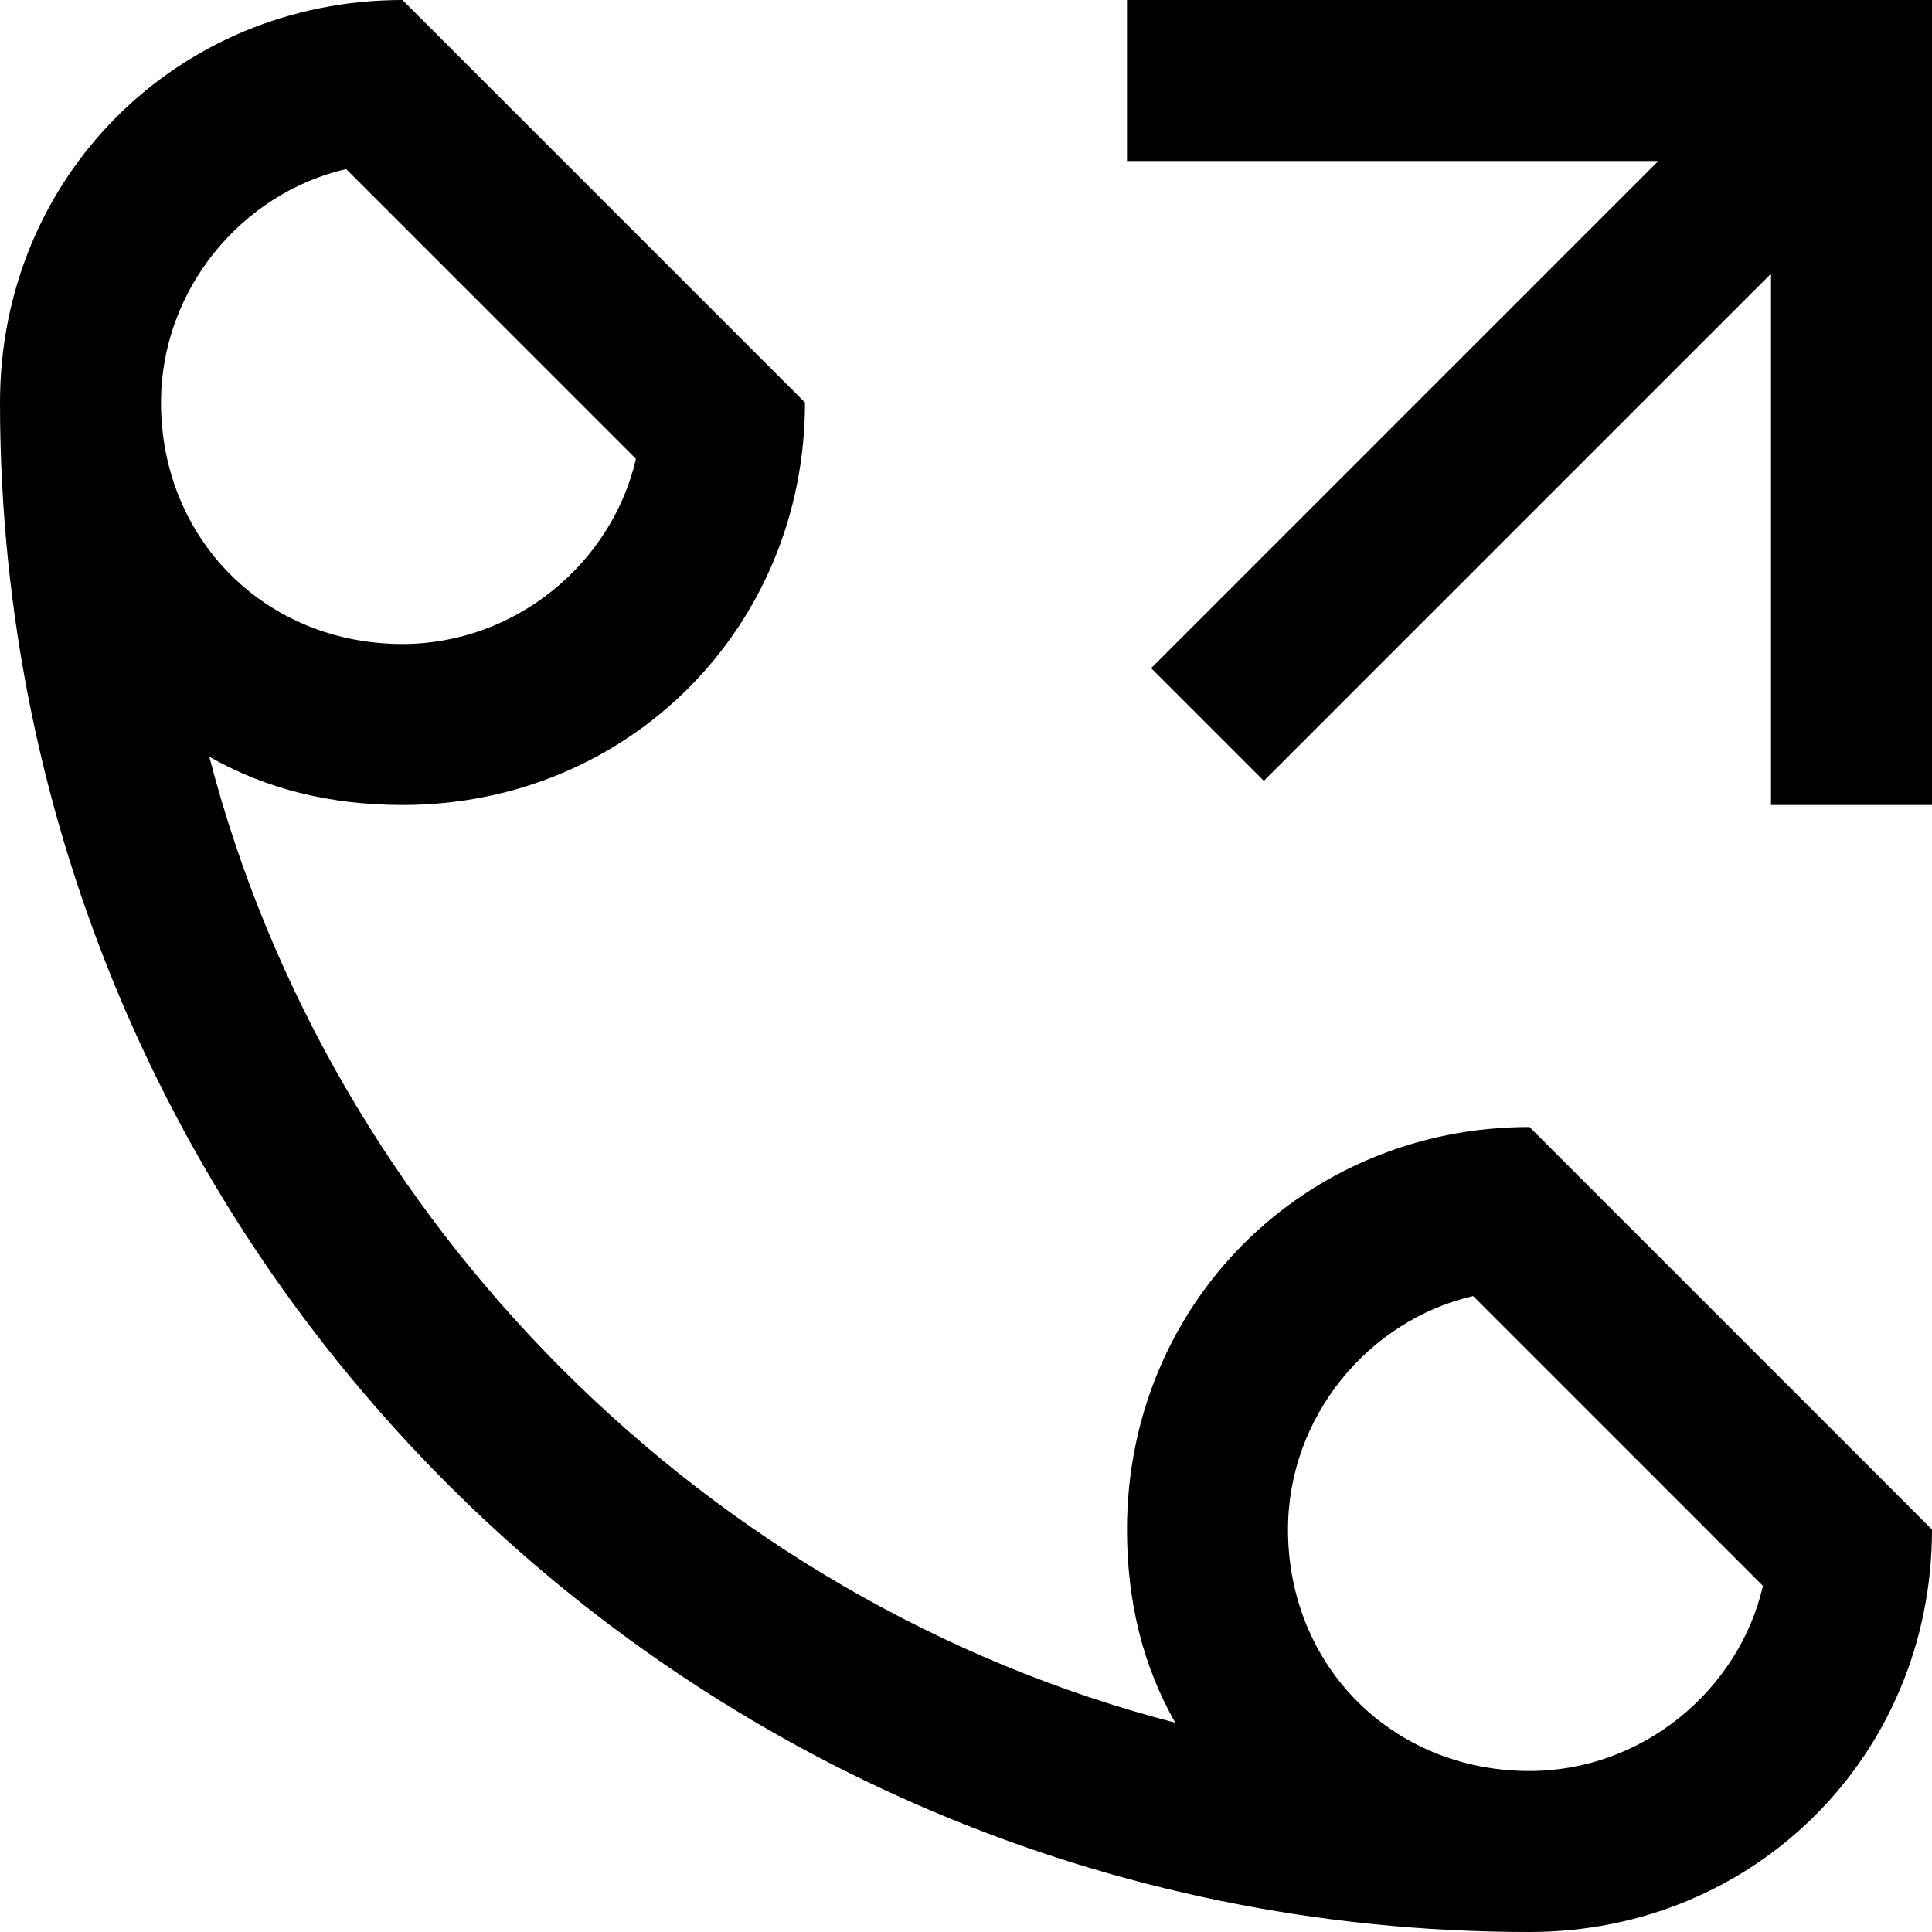 <?xml version="1.0" encoding="utf-8"?>
<!-- Generator: Adobe Illustrator 21.0.0, SVG Export Plug-In . SVG Version: 6.00 Build 0)  -->
<!DOCTYPE svg PUBLIC "-//W3C//DTD SVG 1.1//EN" "http://www.w3.org/Graphics/SVG/1.1/DTD/svg11.dtd">
<svg version="1.1" xmlns="http://www.w3.org/2000/svg" xmlns:xlink="http://www.w3.org/1999/xlink" x="0px" y="0px"
	 viewBox="0 0 24 24" enable-background="new 0 0 24 24" xml:space="preserve">
<g id="Layer_1">
	<path d="M14,19c0,0.9,0.2,1.7,0.6,2.4C8.8,19.9,4.1,15.2,2.6,9.4C3.3,9.8,4.1,10,5,10c2.8,0,5-2.2,5-5L5,0C2.2,0,0,2.2,0,5
		c0,10.5,8.5,19,19,19c2.8,0,5-2.2,5-5l-5-5C16.2,14,14,16.2,14,19z M4.3,2.1l3.6,3.6C7.6,7,6.4,8,5,8C3.3,8,2,6.7,2,5
		C2,3.6,3,2.4,4.3,2.1z M19,22c-1.7,0-3-1.3-3-3c0-1.4,1-2.6,2.3-2.9l3.6,3.6C21.6,21,20.4,22,19,22z M14,0h10v10h-2V3.4l-6.3,6.3
		l-1.4-1.4L20.6,2H14V0z"/>
</g>
<g id="Layer_2" display="none">
	<g display="inline">
		<path fill="none" stroke="#ED1C24" stroke-width="2" stroke-miterlimit="10" d="M1,5c0,9.9,8.1,18,18,18"/>
		<g>
			<path fill="#ED1C24" d="M4.3,2.1l3.6,3.6C7.6,7,6.4,8,5,8C3.3,8,2,6.7,2,5C2,3.6,3,2.4,4.3,2.1 M5,0C2.2,0,0,2.2,0,5s2.2,5,5,5
				s5-2.2,5-5L5,0L5,0z"/>
		</g>
		<g>
			<path fill="#ED1C24" d="M18.3,16.1l3.6,3.6C21.6,21,20.4,22,19,22c-1.7,0-3-1.3-3-3C16,17.6,17,16.4,18.3,16.1 M19,14
				c-2.8,0-5,2.2-5,5s2.2,5,5,5s5-2.2,5-5L19,14L19,14z"/>
		</g>
	</g>
	<line display="inline" fill="none" stroke="#ED1C24" stroke-width="2" stroke-miterlimit="10" x1="15" y1="9" x2="23" y2="1"/>
	<polyline display="inline" fill="none" stroke="#ED1C24" stroke-width="2" stroke-miterlimit="10" points="14,1 23,1 23,10 	"/>
</g>
</svg>

